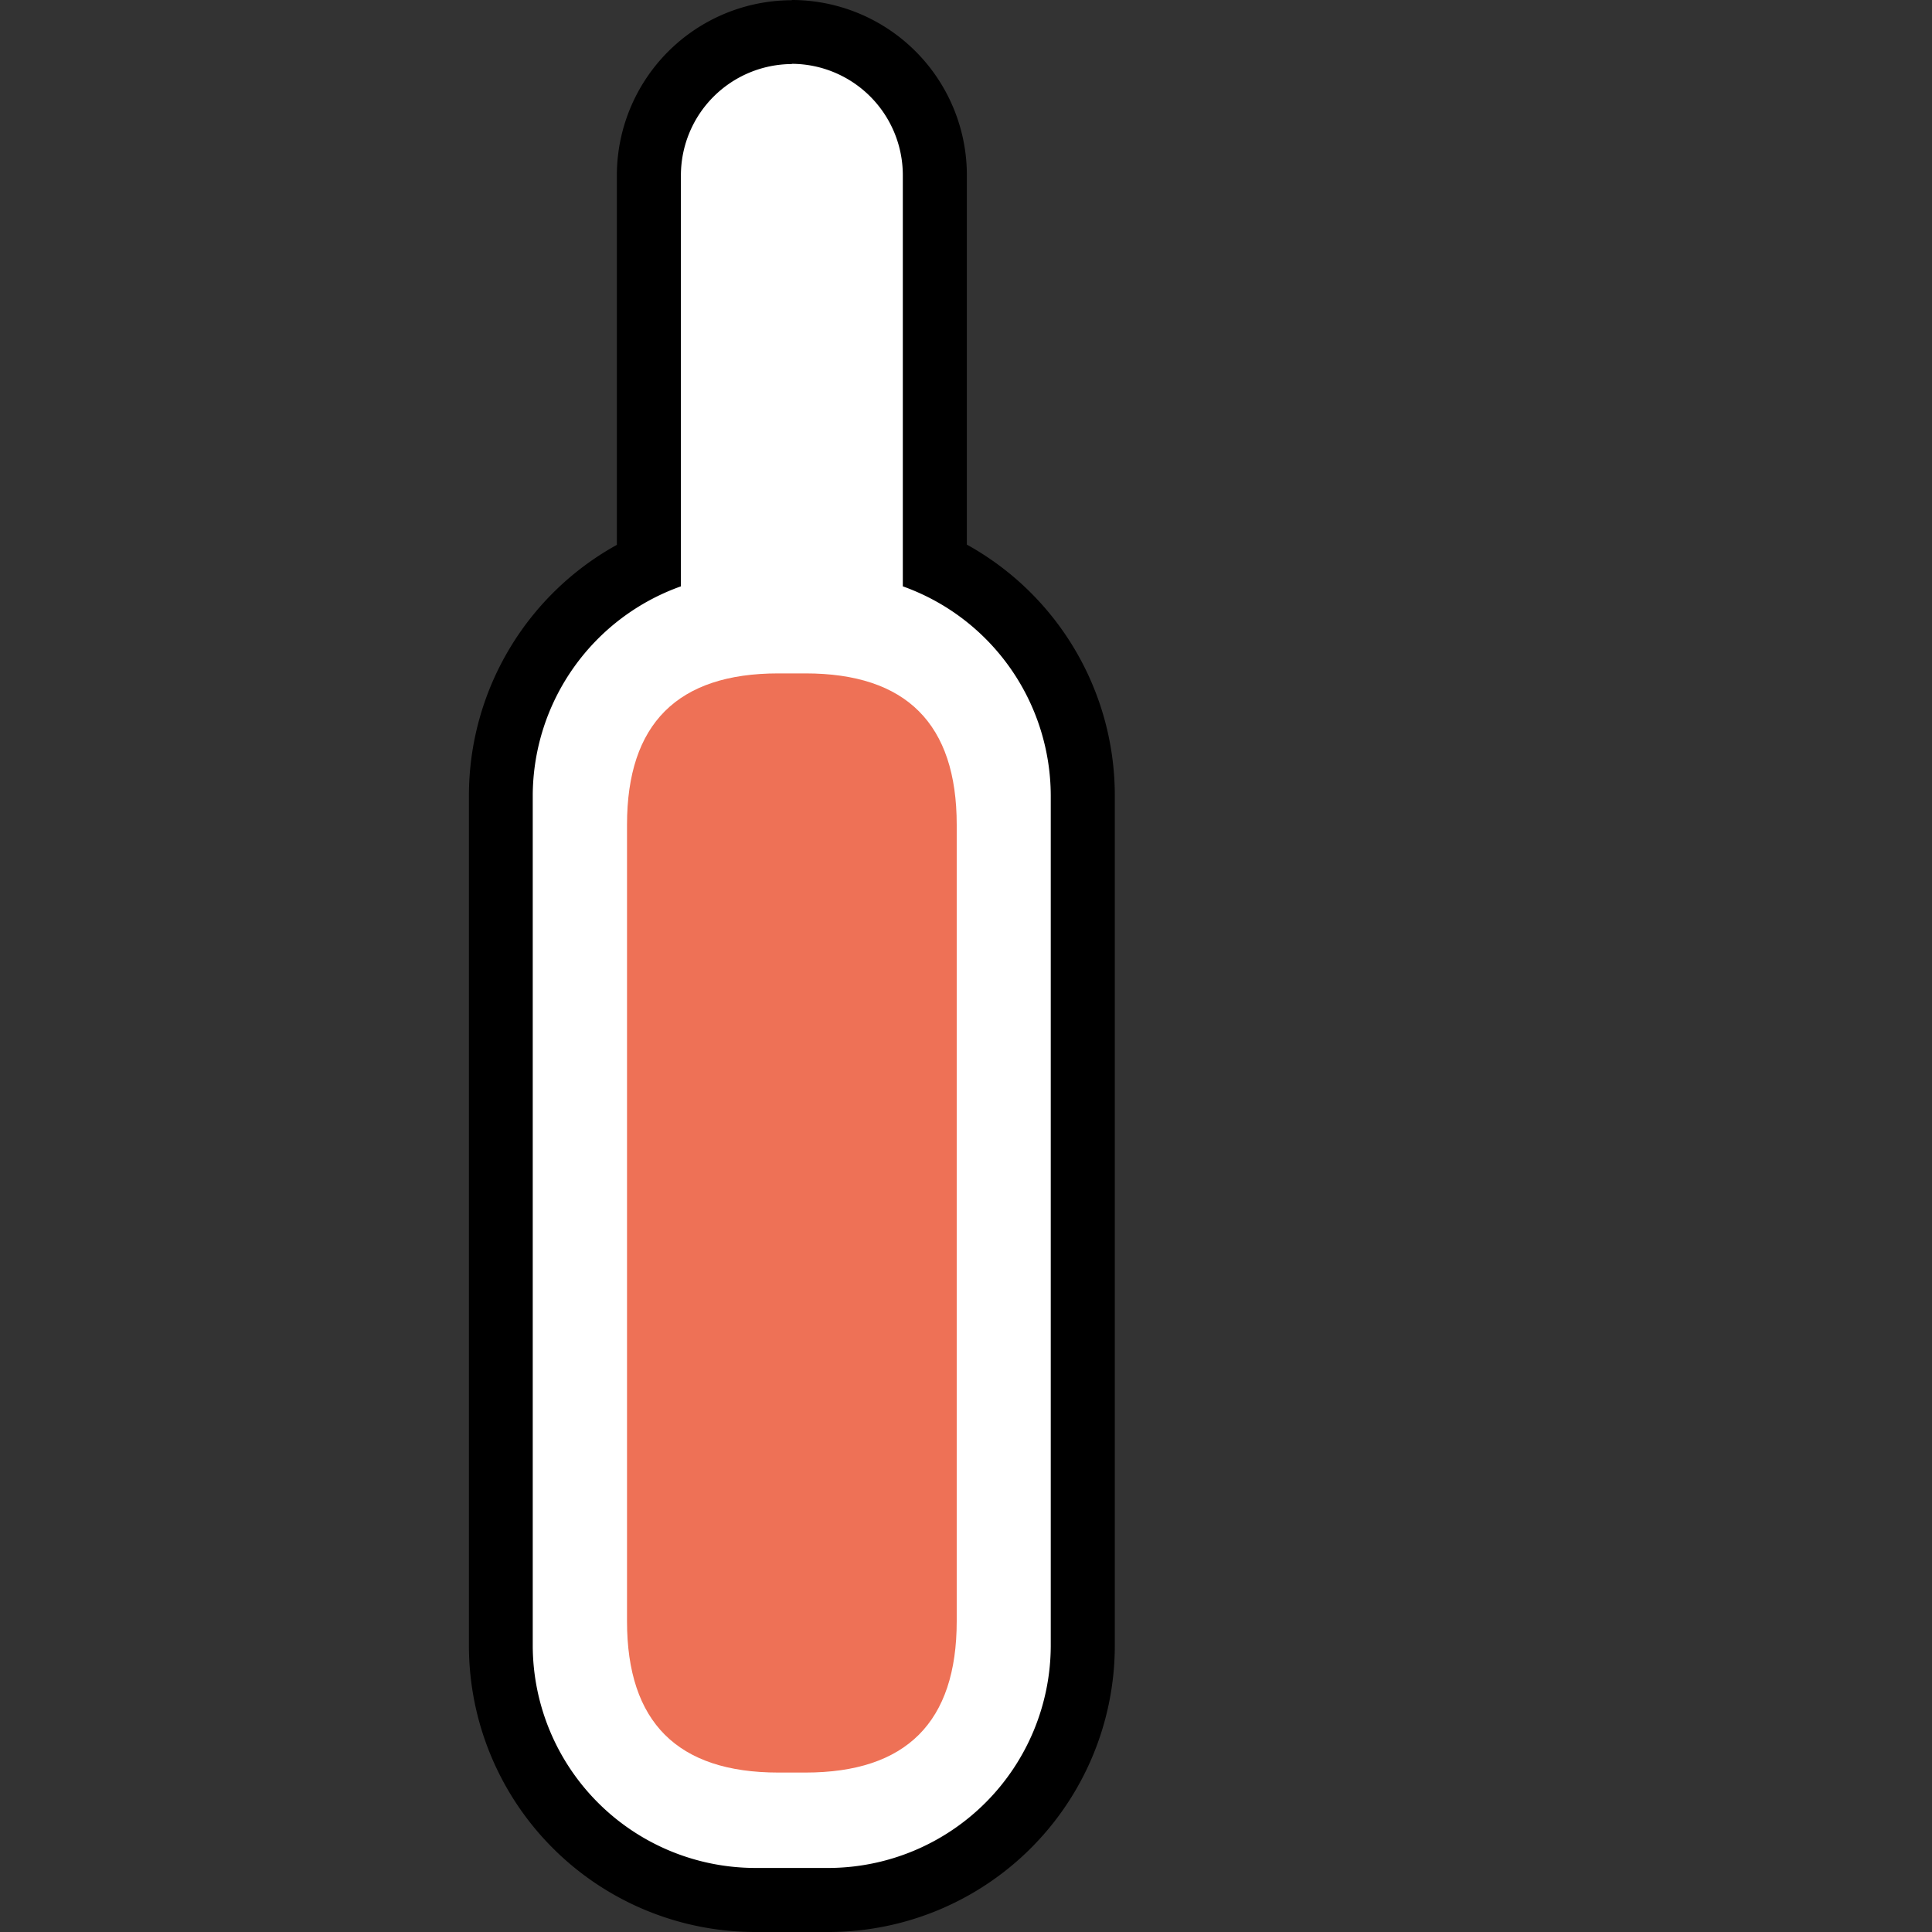 <?xml version="1.0" standalone="no"?><!DOCTYPE svg PUBLIC "-//W3C//DTD SVG 1.1//EN" "http://www.w3.org/Graphics/SVG/1.1/DTD/svg11.dtd"><svg t="1587722925238" class="icon" viewBox="0 0 1024 1024" version="1.1" xmlns="http://www.w3.org/2000/svg" p-id="4223" xmlns:xlink="http://www.w3.org/1999/xlink" width="200" height="200"><rect x="0" y="0" width="1024" height="1024" fill="#333333" stroke="none"/><defs><style type="text/css"></style></defs><path d="M400.101 1007.027A134.828 134.828 0 0 1 265.512 872.557V421.338A134.948 134.948 0 0 1 344.162 298.821V92.754a75.781 75.781 0 0 1 151.562 0V298.821a134.948 134.948 0 0 1 78.411 122.158V872.557A134.828 134.828 0 0 1 439.785 1007.027z" fill="#FFFFFF" p-id="4224"></path><path d="M419.704 33.827a59.047 59.047 0 0 1 58.808 58.808V310.774a118.094 118.094 0 0 1 78.411 110.803V872.557a118.094 118.094 0 0 1-117.138 117.496h-39.683A118.094 118.094 0 0 1 282.366 872.557V421.218A118.094 118.094 0 0 1 360.896 310.774V92.754a59.047 59.047 0 0 1 58.808-58.808m0-33.827a92.874 92.874 0 0 0-92.754 92.635v196.027A151.921 151.921 0 0 0 248.539 421.218V872.557a151.801 151.801 0 0 0 151.562 151.443H439.785A151.801 151.801 0 0 0 590.869 872.557V421.218a151.921 151.921 0 0 0-78.411-132.557V92.754A92.874 92.874 0 0 0 419.704 0z" p-id="4225"></path><path d="M332.329 356.912m80.204 0l14.343 0q80.204 0 80.204 80.204l0 422.174q0 80.204-80.204 80.204l-14.343 0q-80.204 0-80.204-80.204l0-422.174q0-80.204 80.204-80.204Z" fill="#EE7156" p-id="4226"></path></svg>